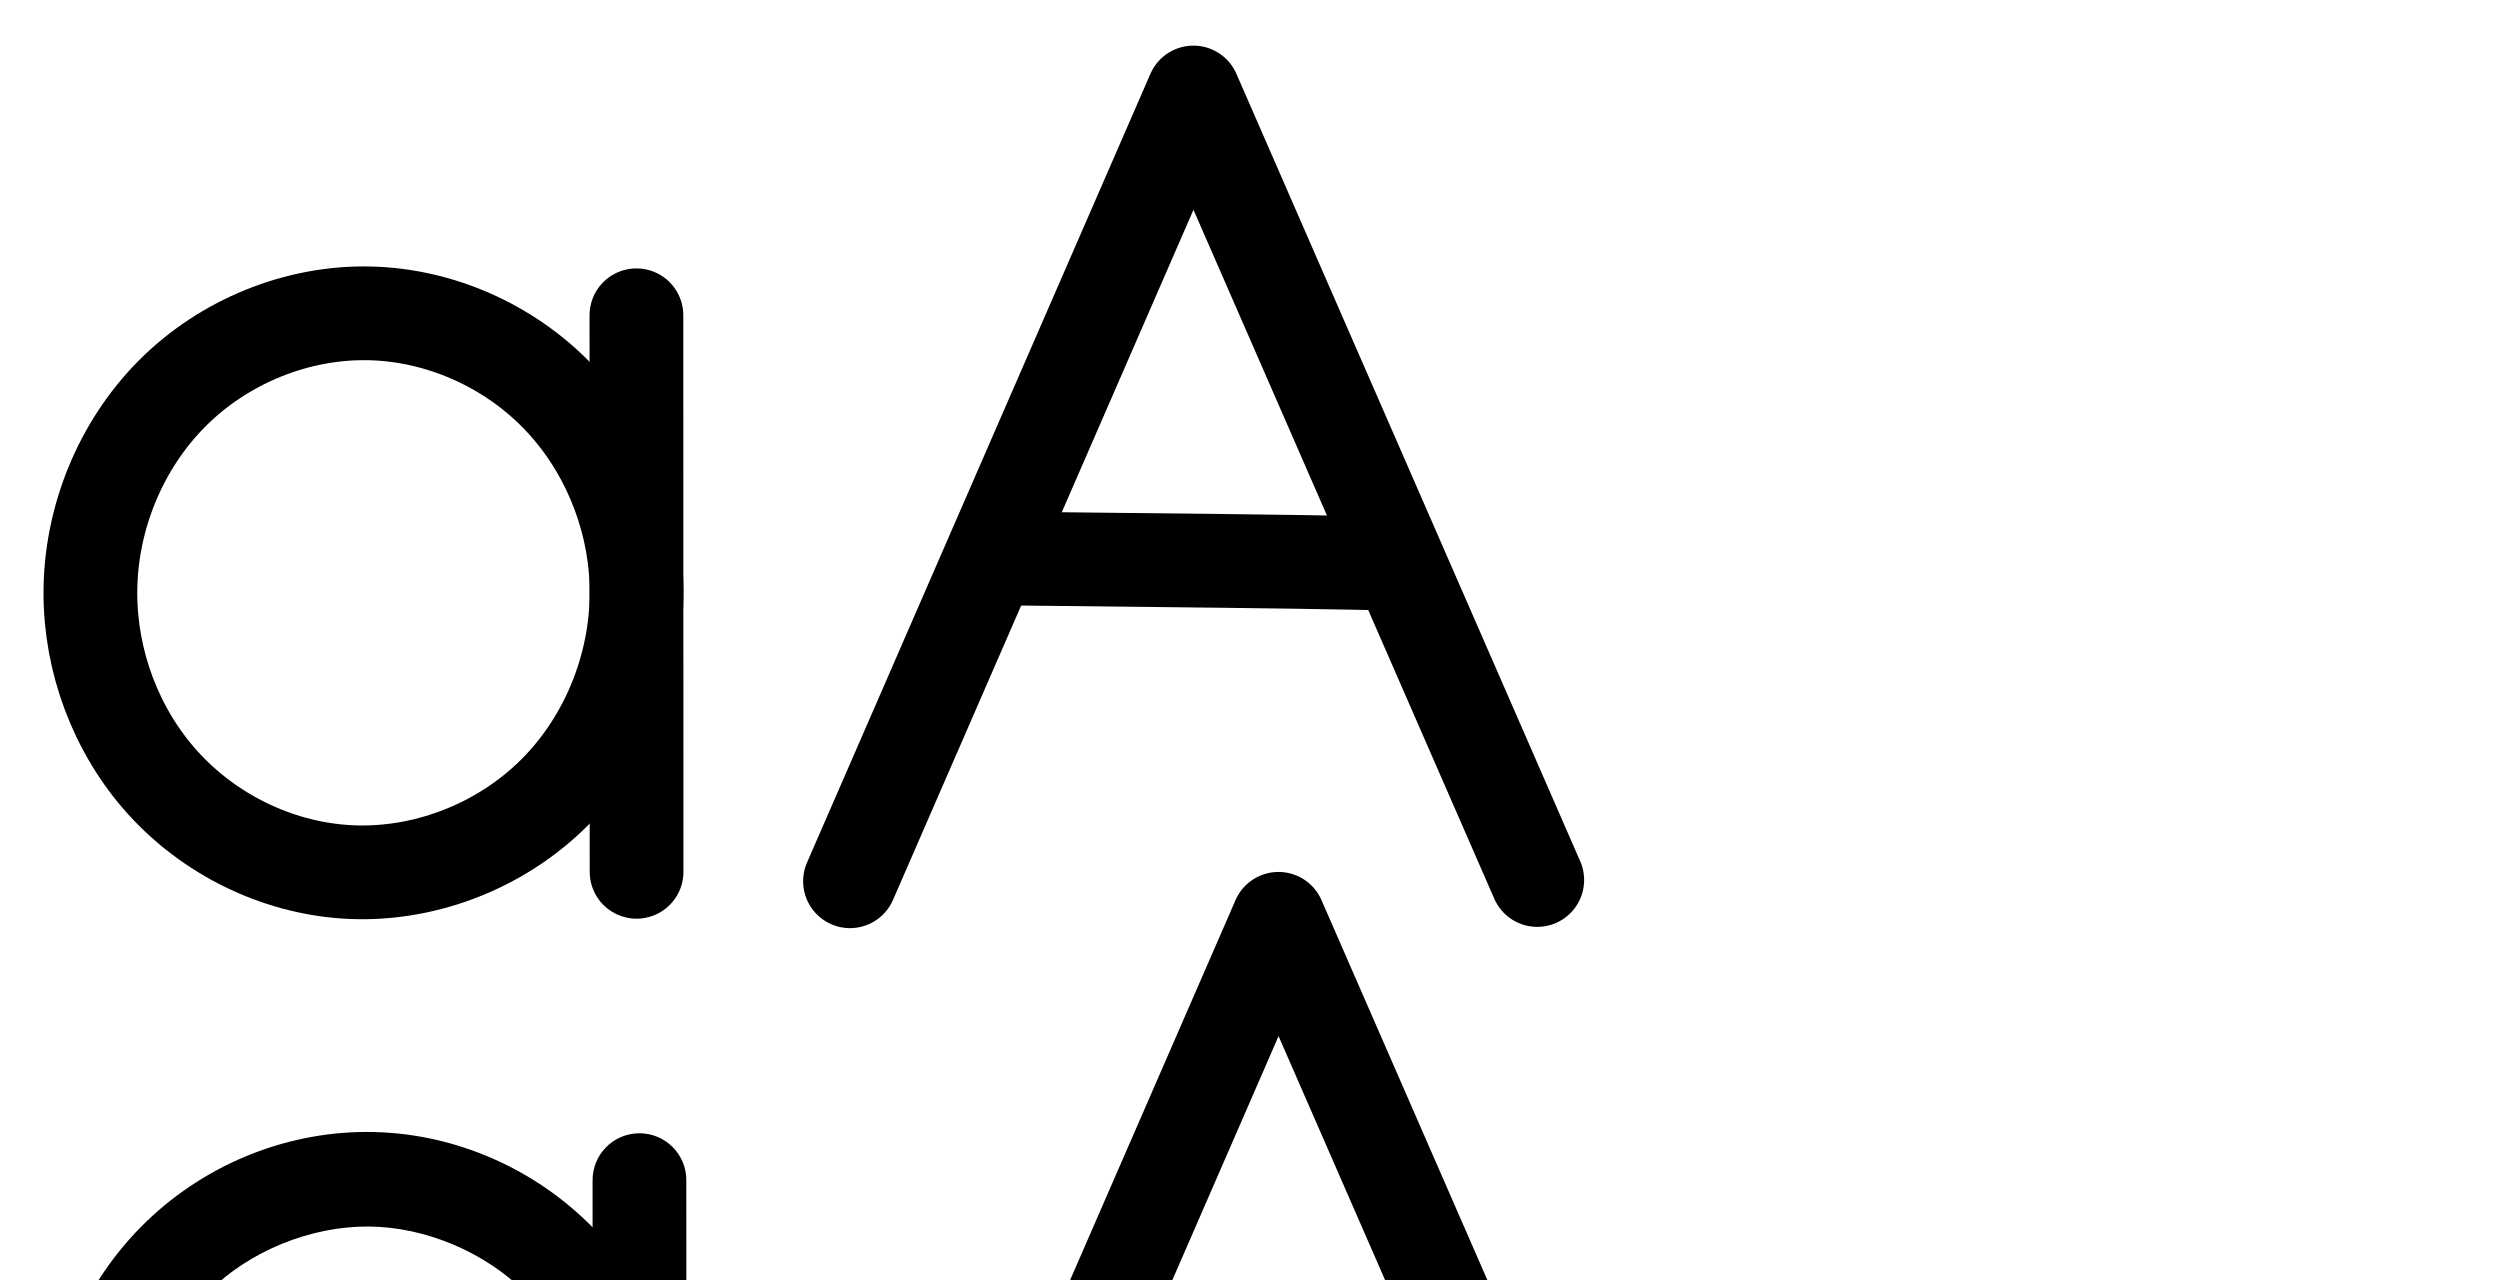 <?xml version="1.0" encoding="UTF-8" standalone="no"?>
<svg
   xmlns:dc="http://purl.org/dc/elements/1.1/"
   xmlns:cc="http://creativecommons.org/ns#"
   xmlns:rdf="http://www.w3.org/1999/02/22-rdf-syntax-ns#"
   xmlns:svg="http://www.w3.org/2000/svg"
   xmlns="http://www.w3.org/2000/svg"
   xmlns:sodipodi="http://sodipodi.sourceforge.net/DTD/sodipodi-0.dtd"
   xmlns:inkscape="http://www.inkscape.org/namespaces/inkscape"
   version="1.1"
   id="svg2992"
   height="2048"
   width="4000"
   inkscape:version="0.91 r13725"
   sodipodi:docname="a.svg">
  <sodipodi:namedview
     pagecolor="#ffffff"
     bordercolor="#666666"
     borderopacity="1"
     objecttolerance="10"
     gridtolerance="10"
     guidetolerance="10"
     inkscape:pageopacity="0"
     inkscape:pageshadow="2"
     inkscape:window-width="1600"
     inkscape:window-height="851"
     id="namedview33"
     showgrid="true"
     inkscape:zoom="0.46244784"
     inkscape:cx="1131.6421"
     inkscape:cy="-78.733945"
     inkscape:window-x="1599"
     inkscape:window-y="-1"
     inkscape:window-maximized="1"
     inkscape:current-layer="svg2992"
     showguides="true"
     inkscape:guide-bbox="true">
    <inkscape:grid
       type="xygrid"
       id="grid4162" />
    <sodipodi:guide
       orientation="0,1"
       position="640,1600"
       id="guide4164"
       inkscape:label=""
       inkscape:color="rgb(0,0,255)" />
    <sodipodi:guide
       orientation="0,1"
       position="-1360,600"
       id="guide4166"
       inkscape:label=""
       inkscape:color="rgb(0,0,255)" />
  </sodipodi:namedview>
  <defs
     id="defs5498">
    <inkscape:path-effect
       effect="spiro"
       id="path-effect4277-7-2"
       is_visible="true" />
    <inkscape:path-effect
       effect="spiro"
       id="path-effect4277-7-2-2"
       is_visible="true" />
    <inkscape:path-effect
       effect="spiro"
       id="path-effect4273-29-3"
       is_visible="true" />
    <inkscape:path-effect
       effect="spiro"
       id="path-effect4277-7-2-2-2"
       is_visible="true" />
    <inkscape:path-effect
       effect="spiro"
       id="path-effect4273-29-3-9"
       is_visible="true" />
    <inkscape:path-effect
       effect="spiro"
       id="path-effect4277-7-2-2-5"
       is_visible="true" />
    <inkscape:path-effect
       effect="spiro"
       id="path-effect4273-29-3-4"
       is_visible="true" />
    <inkscape:path-effect
       effect="spiro"
       id="path-effect4273-29-3-2"
       is_visible="true" />
    <inkscape:path-effect
       effect="spiro"
       id="path-effect4277-7-2-2-4"
       is_visible="true" />
    <inkscape:path-effect
       effect="spiro"
       id="path-effect4277-7-2-2-9"
       is_visible="true" />
    <inkscape:path-effect
       effect="spiro"
       id="path-effect4273-29-3-1"
       is_visible="true" />
    <inkscape:path-effect
       effect="spiro"
       id="path-effect4273-29-3-6"
       is_visible="true" />
    <inkscape:path-effect
       effect="spiro"
       id="path-effect4277-7-2-2-40"
       is_visible="true" />
    <inkscape:path-effect
       effect="spiro"
       id="path-effect4273-29-3-62"
       is_visible="true" />
    <inkscape:path-effect
       effect="spiro"
       id="path-effect4277-7-2-2-93"
       is_visible="true" />
  </defs>
  <path
     style="fill:none;fill-rule:evenodd;stroke:#000000;stroke-width:150;stroke-linecap:round;stroke-linejoin:round;stroke-miterlimit:4;stroke-dasharray:none;stroke-opacity:1"
     d="M 1360,1410 1909.457,148 2459.602,1408"
     id="path4138"
     inkscape:connector-curvature="0"
     sodipodi:nodetypes="ccc" />
  <path
     style="fill:none;fill-rule:evenodd;stroke:#000000;stroke-width:150;stroke-linecap:square;stroke-linejoin:miter;stroke-miterlimit:4;stroke-dasharray:none;stroke-opacity:1"
     d="m 1677.627,894.349 c 193.601,2.039 382.664,4.077 484.746,6.116"
     id="path4140"
     inkscape:connector-curvature="0"
     sodipodi:nodetypes="cc" />
  <path
     style="fill:none;fill-rule:evenodd;stroke:#000000;stroke-width:150;stroke-linecap:round;stroke-linejoin:round;stroke-miterlimit:4;stroke-dasharray:none;stroke-opacity:1"
     d="m 1018.28,504.458 0.23,890.429"
     id="path4271-4-5"
     inkscape:path-effect="#path-effect4273-29-3"
     inkscape:original-d="m 1018.2805,504.45835 0.23,890.42915"
     inkscape:connector-curvature="0"
     sodipodi:nodetypes="cc" />
  <path
     style="fill:none;fill-rule:evenodd;stroke:#000000;stroke-width:150;stroke-linecap:round;stroke-linejoin:round;stroke-miterlimit:4;stroke-dasharray:none;stroke-opacity:1"
     d="m 144.615,947.687 c -0.289,111.001 41.227,221.896 115.577,304.318 74.35,82.422 181.044,135.264 291.788,142.813 123.09,8.39 248.534,-39.871 335.66,-127.225 C 974.766,1180.238 1022.597,1055.565 1018.229,932.266 1014.292,821.117 968.35,711.677 890.578,632.172 812.805,552.667 703.743,504.199 592.56,501.398 475.176,498.442 357.733,546.672 274.985,629.982 192.238,713.292 144.922,830.266 144.615,947.687 Z"
     id="path4275-3-0"
     inkscape:path-effect="#path-effect4277-7-2-2"
     inkscape:original-d="m 144.6155,947.68675 c -4.87429,201.56555 205.80473,442.04165 407.365,447.13055 218.8522,5.5255 465.1486,-243.6319 466.2487,-462.55108 C 1019.2437,730.37725 794.44951,502.19796 592.55957,501.39844 381.78827,500.56375 149.71096,736.9754 144.6155,947.68675 Z"
     inkscape:connector-curvature="0"
     sodipodi:nodetypes="aaaaa" />
  <path
     style="color:#000000;font-style:normal;font-variant:normal;font-weight:normal;font-stretch:normal;font-size:medium;line-height:normal;font-family:sans-serif;text-indent:0;text-align:start;text-decoration:none;text-decoration-line:none;text-decoration-style:solid;text-decoration-color:#000000;letter-spacing:normal;word-spacing:normal;text-transform:none;direction:ltr;block-progression:tb;writing-mode:lr-tb;baseline-shift:baseline;text-anchor:start;white-space:normal;clip-rule:nonzero;display:inline;overflow:visible;visibility:visible;opacity:1;isolation:auto;mix-blend-mode:normal;color-interpolation:sRGB;color-interpolation-filters:linearRGB;solid-color:#000000;solid-opacity:1;fill:#000000;fill-opacity:1;fill-rule:evenodd;stroke:none;stroke-width:150;stroke-linecap:round;stroke-linejoin:round;stroke-miterlimit:4;stroke-dasharray:none;stroke-dashoffset:0;stroke-opacity:1;color-rendering:auto;image-rendering:auto;shape-rendering:auto;text-rendering:auto;enable-background:accumulate"
     d="M 1492.619 3146.408 A 75.007 75.007 0 0 0 1419.283 3222.982 L 1419.803 3297.256 C 1323.694 3201.603 1190.996 3146.721 1054.779 3148.479 C 916.954 3150.257 784.259 3209.91 690.434 3310.031 C 596.718 3410.035 546.31 3545.134 549.639 3681.518 C 552.746 3808.836 602.446 3932.983 689.736 4026.539 C 777.117 4120.192 898.517 4178.933 1026.902 4187.645 C 1170.055 4197.358 1312.542 4143.983 1415.07 4044.51 C 1418.417 4041.263 1421.712 4037.97 1424.961 4034.639 L 1425.512 4113.412 A 75.007 75.007 0 1 0 1575.508 4112.363 L 1572.586 3694.559 C 1573.104 3684.247 1573.324 3673.909 1573.227 3663.557 C 1573.137 3654.054 1572.777 3644.567 1572.17 3635.106 L 1569.279 3221.934 A 75.007 75.007 0 0 0 1492.619 3146.408 z M 1061.139 3298.439 C 1154.094 3298.51 1249.165 3338.454 1315.125 3404.697 C 1376.702 3466.538 1415.521 3553.423 1422.209 3641.268 L 1422.553 3690.344 C 1416.85 3782.139 1375.991 3873.43 1310.621 3936.852 C 1239.354 4005.995 1135.5 4044.67 1037.059 4037.99 C 948.464 4031.979 860.395 3989.57 799.412 3924.209 C 738.338 3858.751 701.793 3767.953 699.594 3677.857 C 697.243 3581.542 734.435 3482.443 799.885 3412.602 C 865.225 3342.877 961.792 3299.692 1056.715 3298.467 C 1058.189 3298.448 1059.663 3298.438 1061.139 3298.439 z "
     id="path4271-4-5-2" />
  <path
     style="color:#000000;font-style:normal;font-variant:normal;font-weight:normal;font-stretch:normal;font-size:medium;line-height:normal;font-family:sans-serif;text-indent:0;text-align:start;text-decoration:none;text-decoration-line:none;text-decoration-style:solid;text-decoration-color:#000000;letter-spacing:normal;word-spacing:normal;text-transform:none;direction:ltr;block-progression:tb;writing-mode:lr-tb;baseline-shift:baseline;text-anchor:start;white-space:normal;clip-rule:nonzero;display:inline;overflow:visible;visibility:visible;opacity:1;isolation:auto;mix-blend-mode:normal;color-interpolation:sRGB;color-interpolation-filters:linearRGB;solid-color:#000000;solid-opacity:1;fill:#000000;fill-opacity:1;fill-rule:evenodd;stroke:none;stroke-width:150;stroke-linecap:round;stroke-linejoin:round;stroke-miterlimit:4;stroke-dasharray:none;stroke-dashoffset:0;stroke-opacity:1;color-rendering:auto;image-rendering:auto;shape-rendering:auto;text-rendering:auto;enable-background:accumulate"
     d="M 2042.525 1395.209 A 75.007 75.007 0 0 0 1976.842 1440.195 L 1427.385 2702.195 A 75.007 75.007 0 1 0 1564.916 2762.074 L 1770.004 2291.027 L 1812.988 2291.481 C 2006.576 2293.519 2195.794 2295.564 2297.025 2297.586 L 2325.301 2298.15 L 2527.019 2760.146 A 75.007 75.007 0 1 0 2664.486 2700.125 L 2114.342 1440.125 A 75.007 75.007 0 0 0 2042.525 1395.209 z M 2045.705 1657.793 L 2259.25 2146.877 C 2155.915 2145.146 1998.105 2143.428 1835.016 2141.707 L 2045.705 1657.793 z "
     id="path4138-1" />
  <path
     style="color:#000000;font-style:normal;font-variant:normal;font-weight:normal;font-stretch:normal;font-size:medium;line-height:normal;font-family:sans-serif;text-indent:0;text-align:start;text-decoration:none;text-decoration-line:none;text-decoration-style:solid;text-decoration-color:#000000;letter-spacing:normal;word-spacing:normal;text-transform:none;direction:ltr;block-progression:tb;writing-mode:lr-tb;baseline-shift:baseline;text-anchor:start;white-space:normal;clip-rule:nonzero;display:inline;overflow:visible;visibility:visible;opacity:1;isolation:auto;mix-blend-mode:normal;color-interpolation:sRGB;color-interpolation-filters:linearRGB;solid-color:#000000;solid-opacity:1;fill:#000000;fill-opacity:1;fill-rule:evenodd;stroke:none;stroke-width:150;stroke-linecap:round;stroke-linejoin:round;stroke-miterlimit:4;stroke-dasharray:none;stroke-dashoffset:0;stroke-opacity:1;color-rendering:auto;image-rendering:auto;shape-rendering:auto;text-rendering:auto;enable-background:accumulate"
     d="m 586.246,1811.113 c -134.589,0.191 -265.133,55.715 -359.637,150.861 -97.409,98.072 -151.8,232.922 -152.158,370.361 -0.338,129.832 47.427,257.795 134.887,354.75 87.574,97.082 211.203,158.461 342.379,167.402 146.008,9.953 291.07,-46.028 393.861,-149.088 0.923,-0.925 1.833,-1.861 2.748,-2.793 l 0.019,77.145 c -0.581,41.836 33.18,76.059 75.02,76.048 41.84,-0.011 75.583,-34.252 74.98,-76.088 l -0.111,-436.281 c 0.141,-7.077 0.14,-14.163 -0.01,-21.252 l -0.111,-432.897 c 0.587,-42.279 -33.872,-76.687 -76.15,-76.039 -41.393,0.635 -74.445,34.685 -73.85,76.078 l 0.019,74.35 c -91.554,-93.125 -217.552,-149.097 -348.852,-152.404 l -0.002,0 c -4.349,-0.11 -8.696,-0.161 -13.037,-0.154 z m 3.706,151.322 c 91.214,0.595 187.93,41.686 251.849,107.028 64.039,65.465 103.692,168.334 103.64,262.366 -0.053,95.965 -39.319,200.724 -106.066,267.646 -71.461,71.648 -177.284,112.19 -277.457,105.361 -90.313,-6.156 -180.074,-50.461 -241.199,-118.223 -61.24,-67.889 -96.508,-161.717 -96.268,-253.887 0.254,-97.402 40.497,-196.499 108.582,-265.047 65.819,-66.266 164.374,-105.849 256.919,-105.245 z"
     id="path4271-4-5-3"
     inkscape:connector-curvature="0"
     sodipodi:nodetypes="ssssscccsccccsccccsasasssssa" />
</svg>
